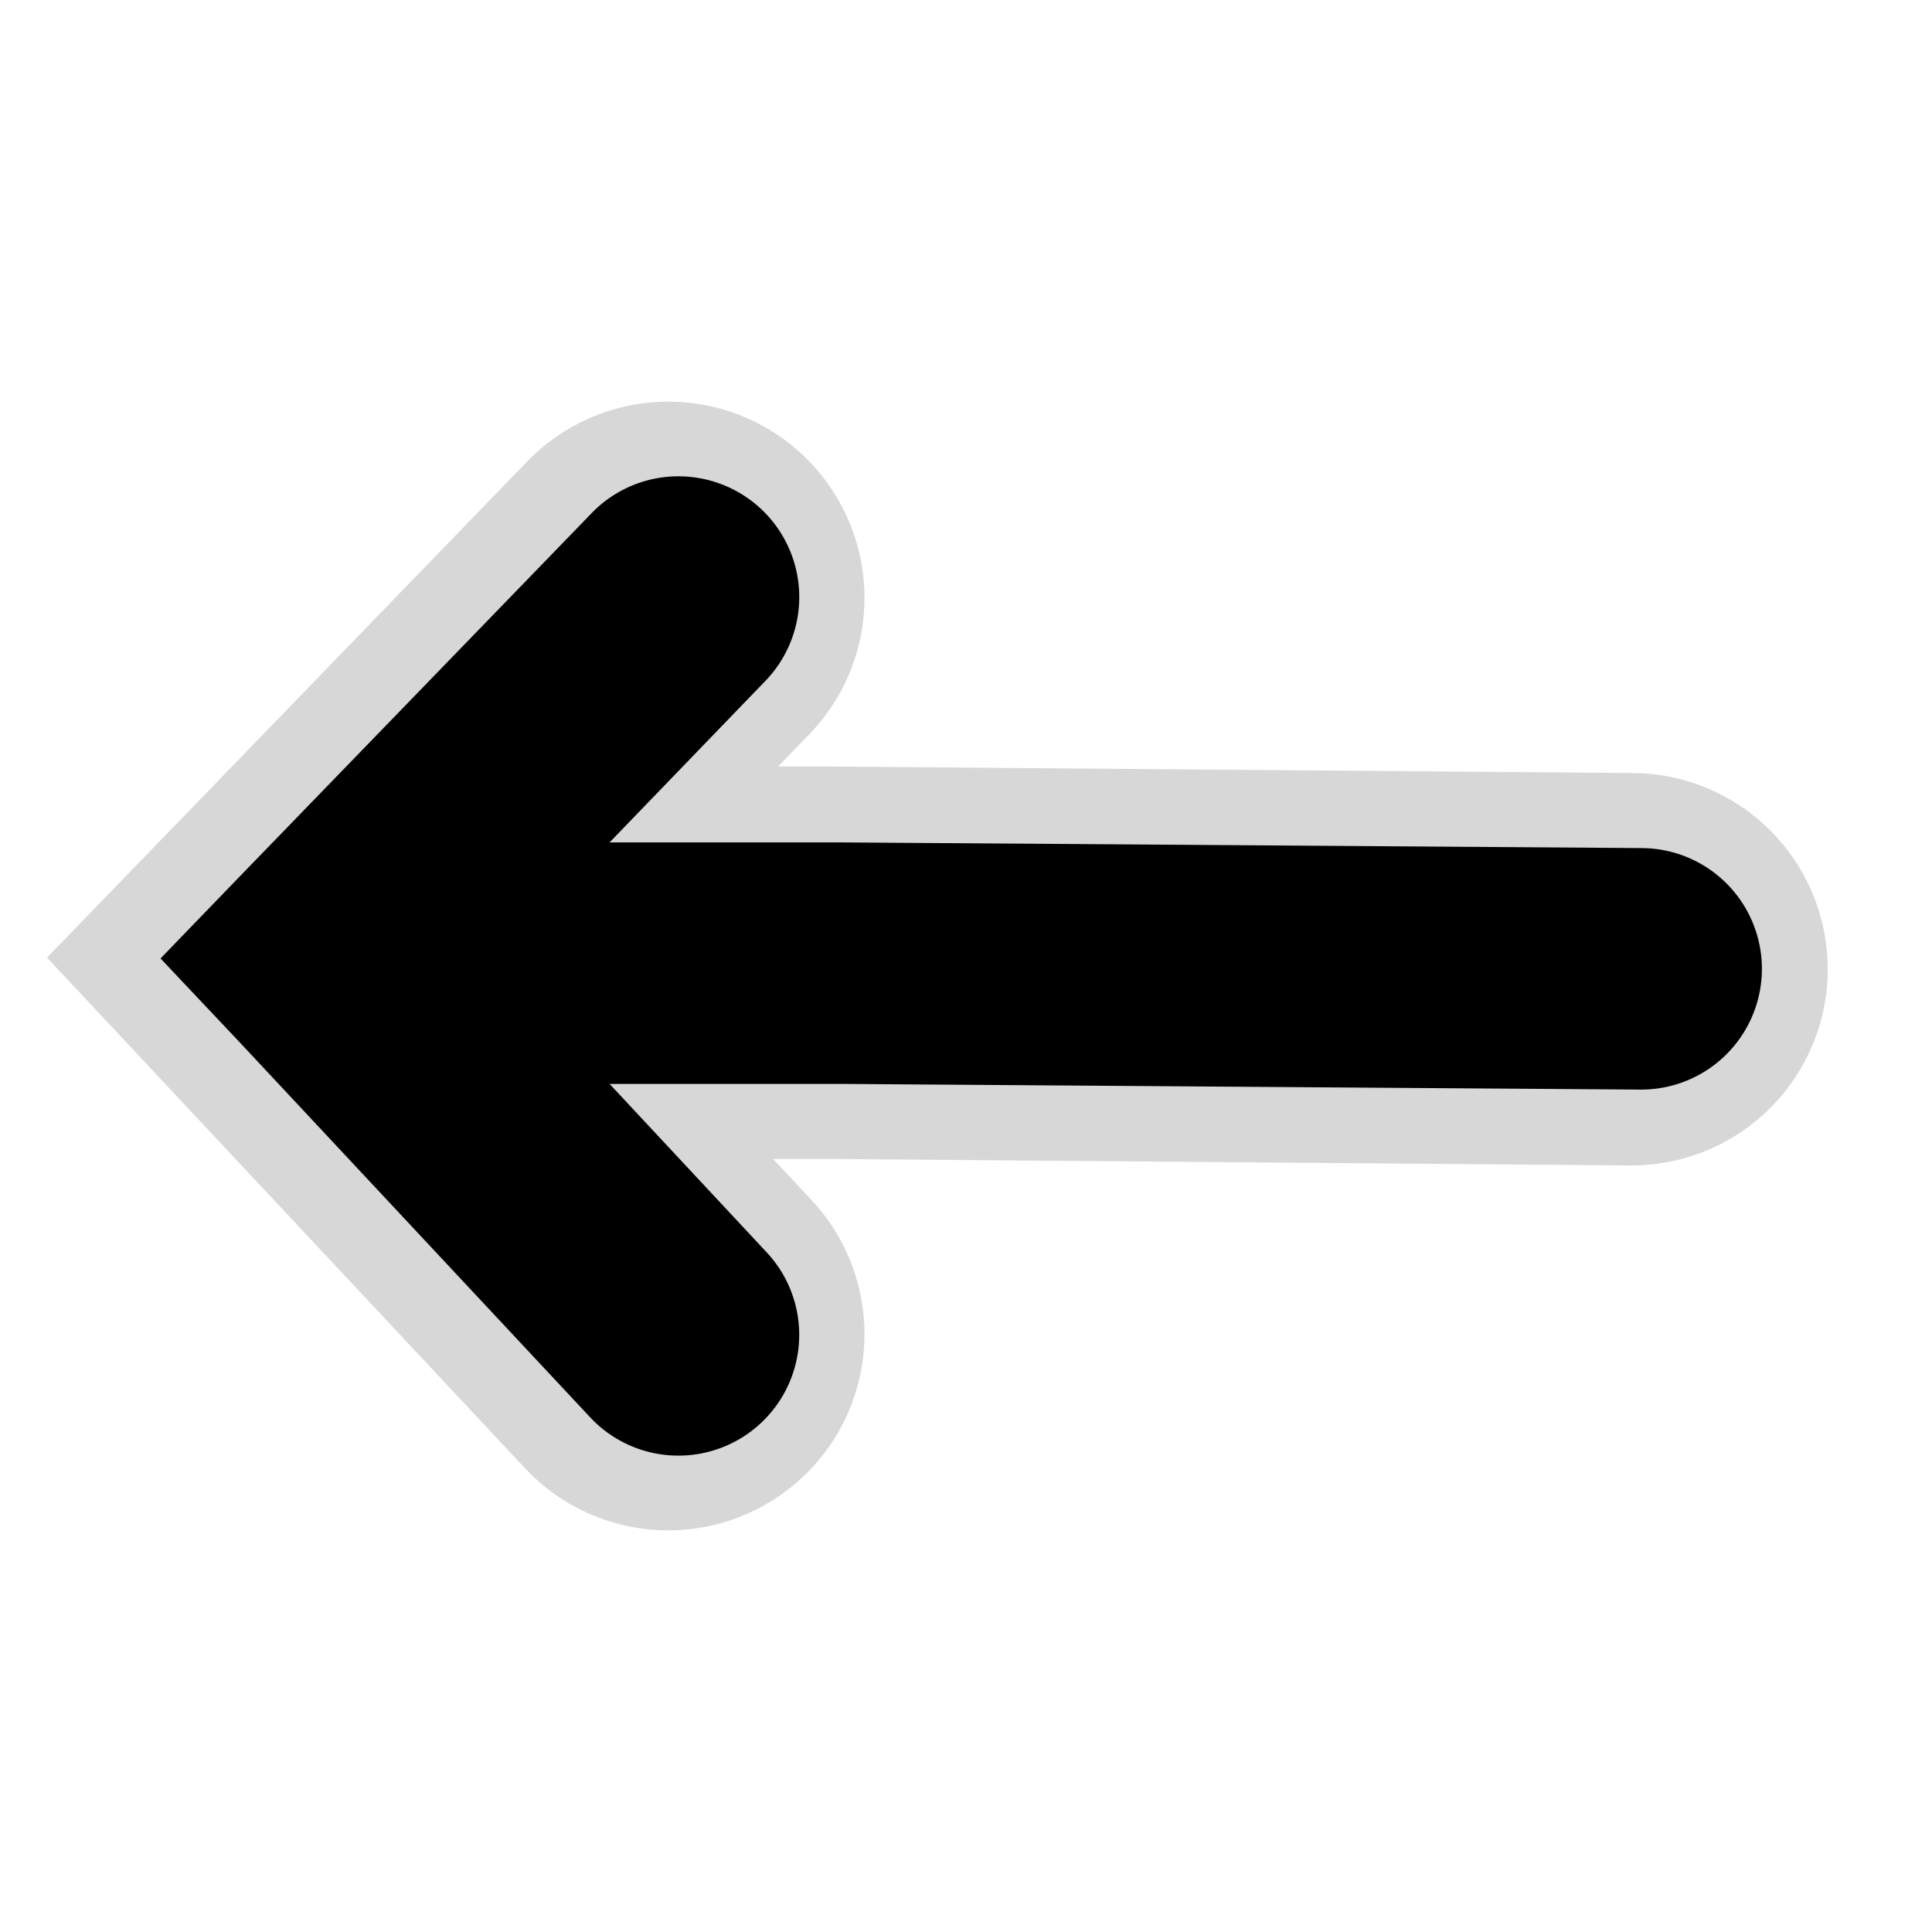 <?xml version="1.0" encoding="UTF-8" standalone="no"?>
<!-- Created with Inkscape (http://www.inkscape.org/) -->

<svg
   xmlns:dc="http://purl.org/dc/elements/1.1/"
   xmlns:cc="http://creativecommons.org/ns#"
   xmlns:rdf="http://www.w3.org/1999/02/22-rdf-syntax-ns#"
   xmlns:svg="http://www.w3.org/2000/svg"
   xmlns="http://www.w3.org/2000/svg"
   xmlns:sodipodi="http://sodipodi.sourceforge.net/DTD/sodipodi-0.dtd"
   xmlns:inkscape="http://www.inkscape.org/namespaces/inkscape"
   width="64px"
   height="64px"
   id="svg10414"
   version="1.1"
   inkscape:version="0.48.1 r9760"
   sodipodi:docname="back.svg"
   inkscape:export-filename="/home/blitz/documents/projects/surveyEditor-svn/icons/back.png"
   inkscape:export-xdpi="90"
   inkscape:export-ydpi="90">
  <defs
     id="defs10416">
    <linearGradient
       id="linearGradient11073">
      <stop
         style="stop-color:#333333;stop-opacity:1;"
         offset="0"
         id="stop11075" />
      <stop
         style="stop-color:#4a4a4a;stop-opacity:0.933;"
         offset="1"
         id="stop11077" />
    </linearGradient>
  </defs>
  <sodipodi:namedview
     id="base"
     pagecolor="#ffffff"
     bordercolor="#666666"
     borderopacity="1.0"
     inkscape:pageopacity="0.0"
     inkscape:pageshadow="2"
     inkscape:zoom="15.556349"
     inkscape:cx="35.284406"
     inkscape:cy="50.443598"
     inkscape:current-layer="layer1"
     showgrid="true"
     inkscape:document-units="px"
     inkscape:grid-bbox="true"
     inkscape:window-width="977"
     inkscape:window-height="828"
     inkscape:window-x="1704"
     inkscape:window-y="121"
     inkscape:window-maximized="0" />
  <g
     id="layer1"
     inkscape:label="Layer 1"
     inkscape:groupmode="layer">
    <path
       id="path10939"
       sodipodi:nodetypes="ccc"
       inkscape:connector-curvature="0"
       d="m 54.046,32.107 -26.49,-0.215 -15.17,0"
       style="fill:none;stroke:#d7d7d7;stroke-width:13;stroke-linecap:round;stroke-linejoin:miter;stroke-miterlimit:4;stroke-opacity:1;stroke-dasharray:none" />
    <path
       id="path10941"
       sodipodi:nodetypes="ccc"
       inkscape:connector-curvature="0"
       d="M 22.137,44.195 10.531,31.797 22.137,19.805"
       inkscape:transform-center-x="2.8156255"
       style="fill:none;stroke:#d7d7d7;stroke-width:13;stroke-linecap:round;stroke-linejoin:miter;stroke-miterlimit:4;stroke-opacity:1;stroke-dasharray:none;stroke-dashoffset:0" />
    <path
       style="font-size:medium;font-style:normal;font-variant:normal;font-weight:normal;font-stretch:normal;text-indent:0;text-align:start;text-decoration:none;line-height:normal;letter-spacing:normal;word-spacing:normal;text-transform:none;direction:ltr;block-progression:tb;writing-mode:lr-tb;text-anchor:start;baseline-shift:baseline;color:#000000;fill:#000000;fill-opacity:1;stroke:none;stroke-width:2;marker:none;visibility:visible;display:inline;overflow:visible;enable-background:accumulate;font-family:Sans;-inkscape-font-specification:Sans"
       d="m 22.318,15.781 a 4,4 0 0 0 -2.75,1.25 L 7.974,29 l -2.656,2.75 2.625,2.781 11.594,12.406 a 4.002,4.002 0 1 0 5.844,-5.469 l -5.188,-5.562 7.656,0 0.031,0 26.438,0.188 a 4,4 0 1 0 0.094,-8 l -26.5,-0.188 -0.031,0 -7.688,0 5.125,-5.312 a 4,4 0 0 0 -3,-6.812 z"
       id="path10410"
       inkscape:connector-curvature="0" />
  </g>
</svg>

